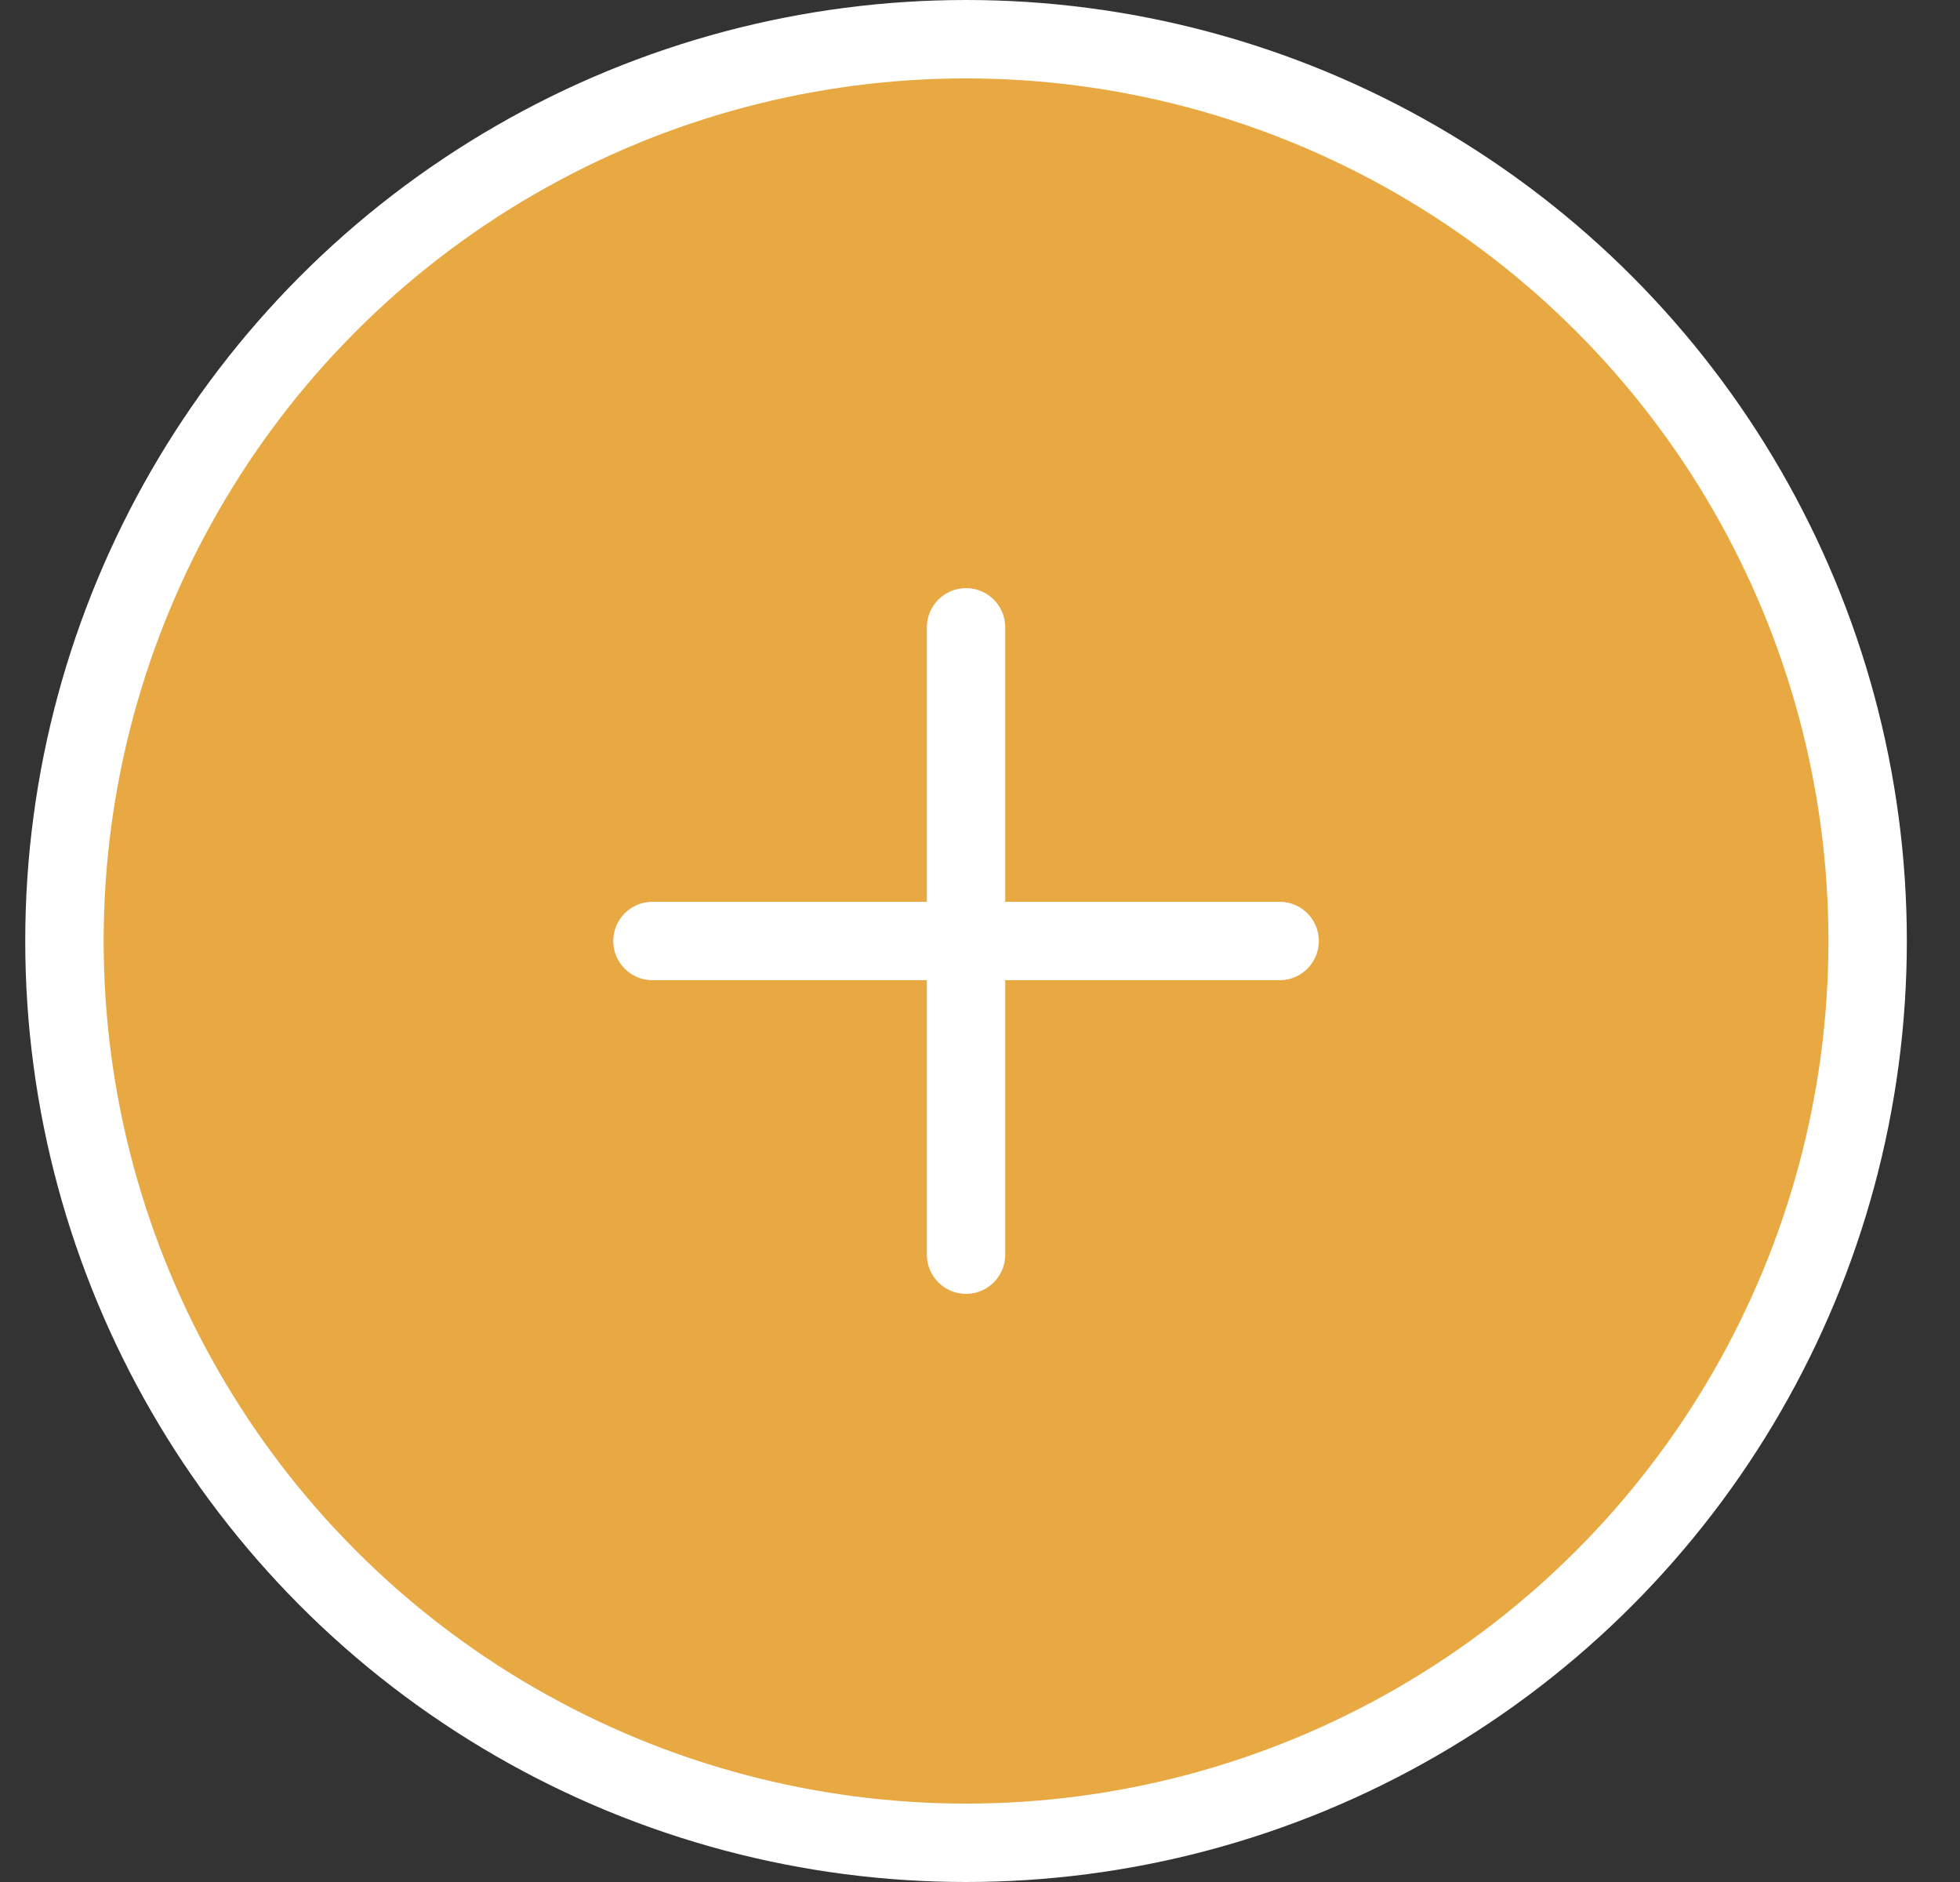 <svg width="25" height="24" viewBox="0 0 25 24" fill="none" xmlns="http://www.w3.org/2000/svg">
<rect x="0" y="0" width="25" height="24" fill="#333333" stroke="none"/>
<circle cx="12.322" cy="12" r="11.5" fill="#E8A842" stroke="white"/>
<path fill-rule="evenodd" clip-rule="evenodd" d="M12.822 8C12.822 7.724 12.598 7.5 12.322 7.5C12.046 7.5 11.822 7.724 11.822 8V11.5H8.322C8.046 11.5 7.822 11.724 7.822 12C7.822 12.276 8.046 12.5 8.322 12.5H11.822V16C11.822 16.276 12.046 16.5 12.322 16.5C12.598 16.5 12.822 16.276 12.822 16V12.5H16.322C16.598 12.5 16.822 12.276 16.822 12C16.822 11.724 16.598 11.5 16.322 11.5H12.822V8Z" fill="white"/>
</svg>
